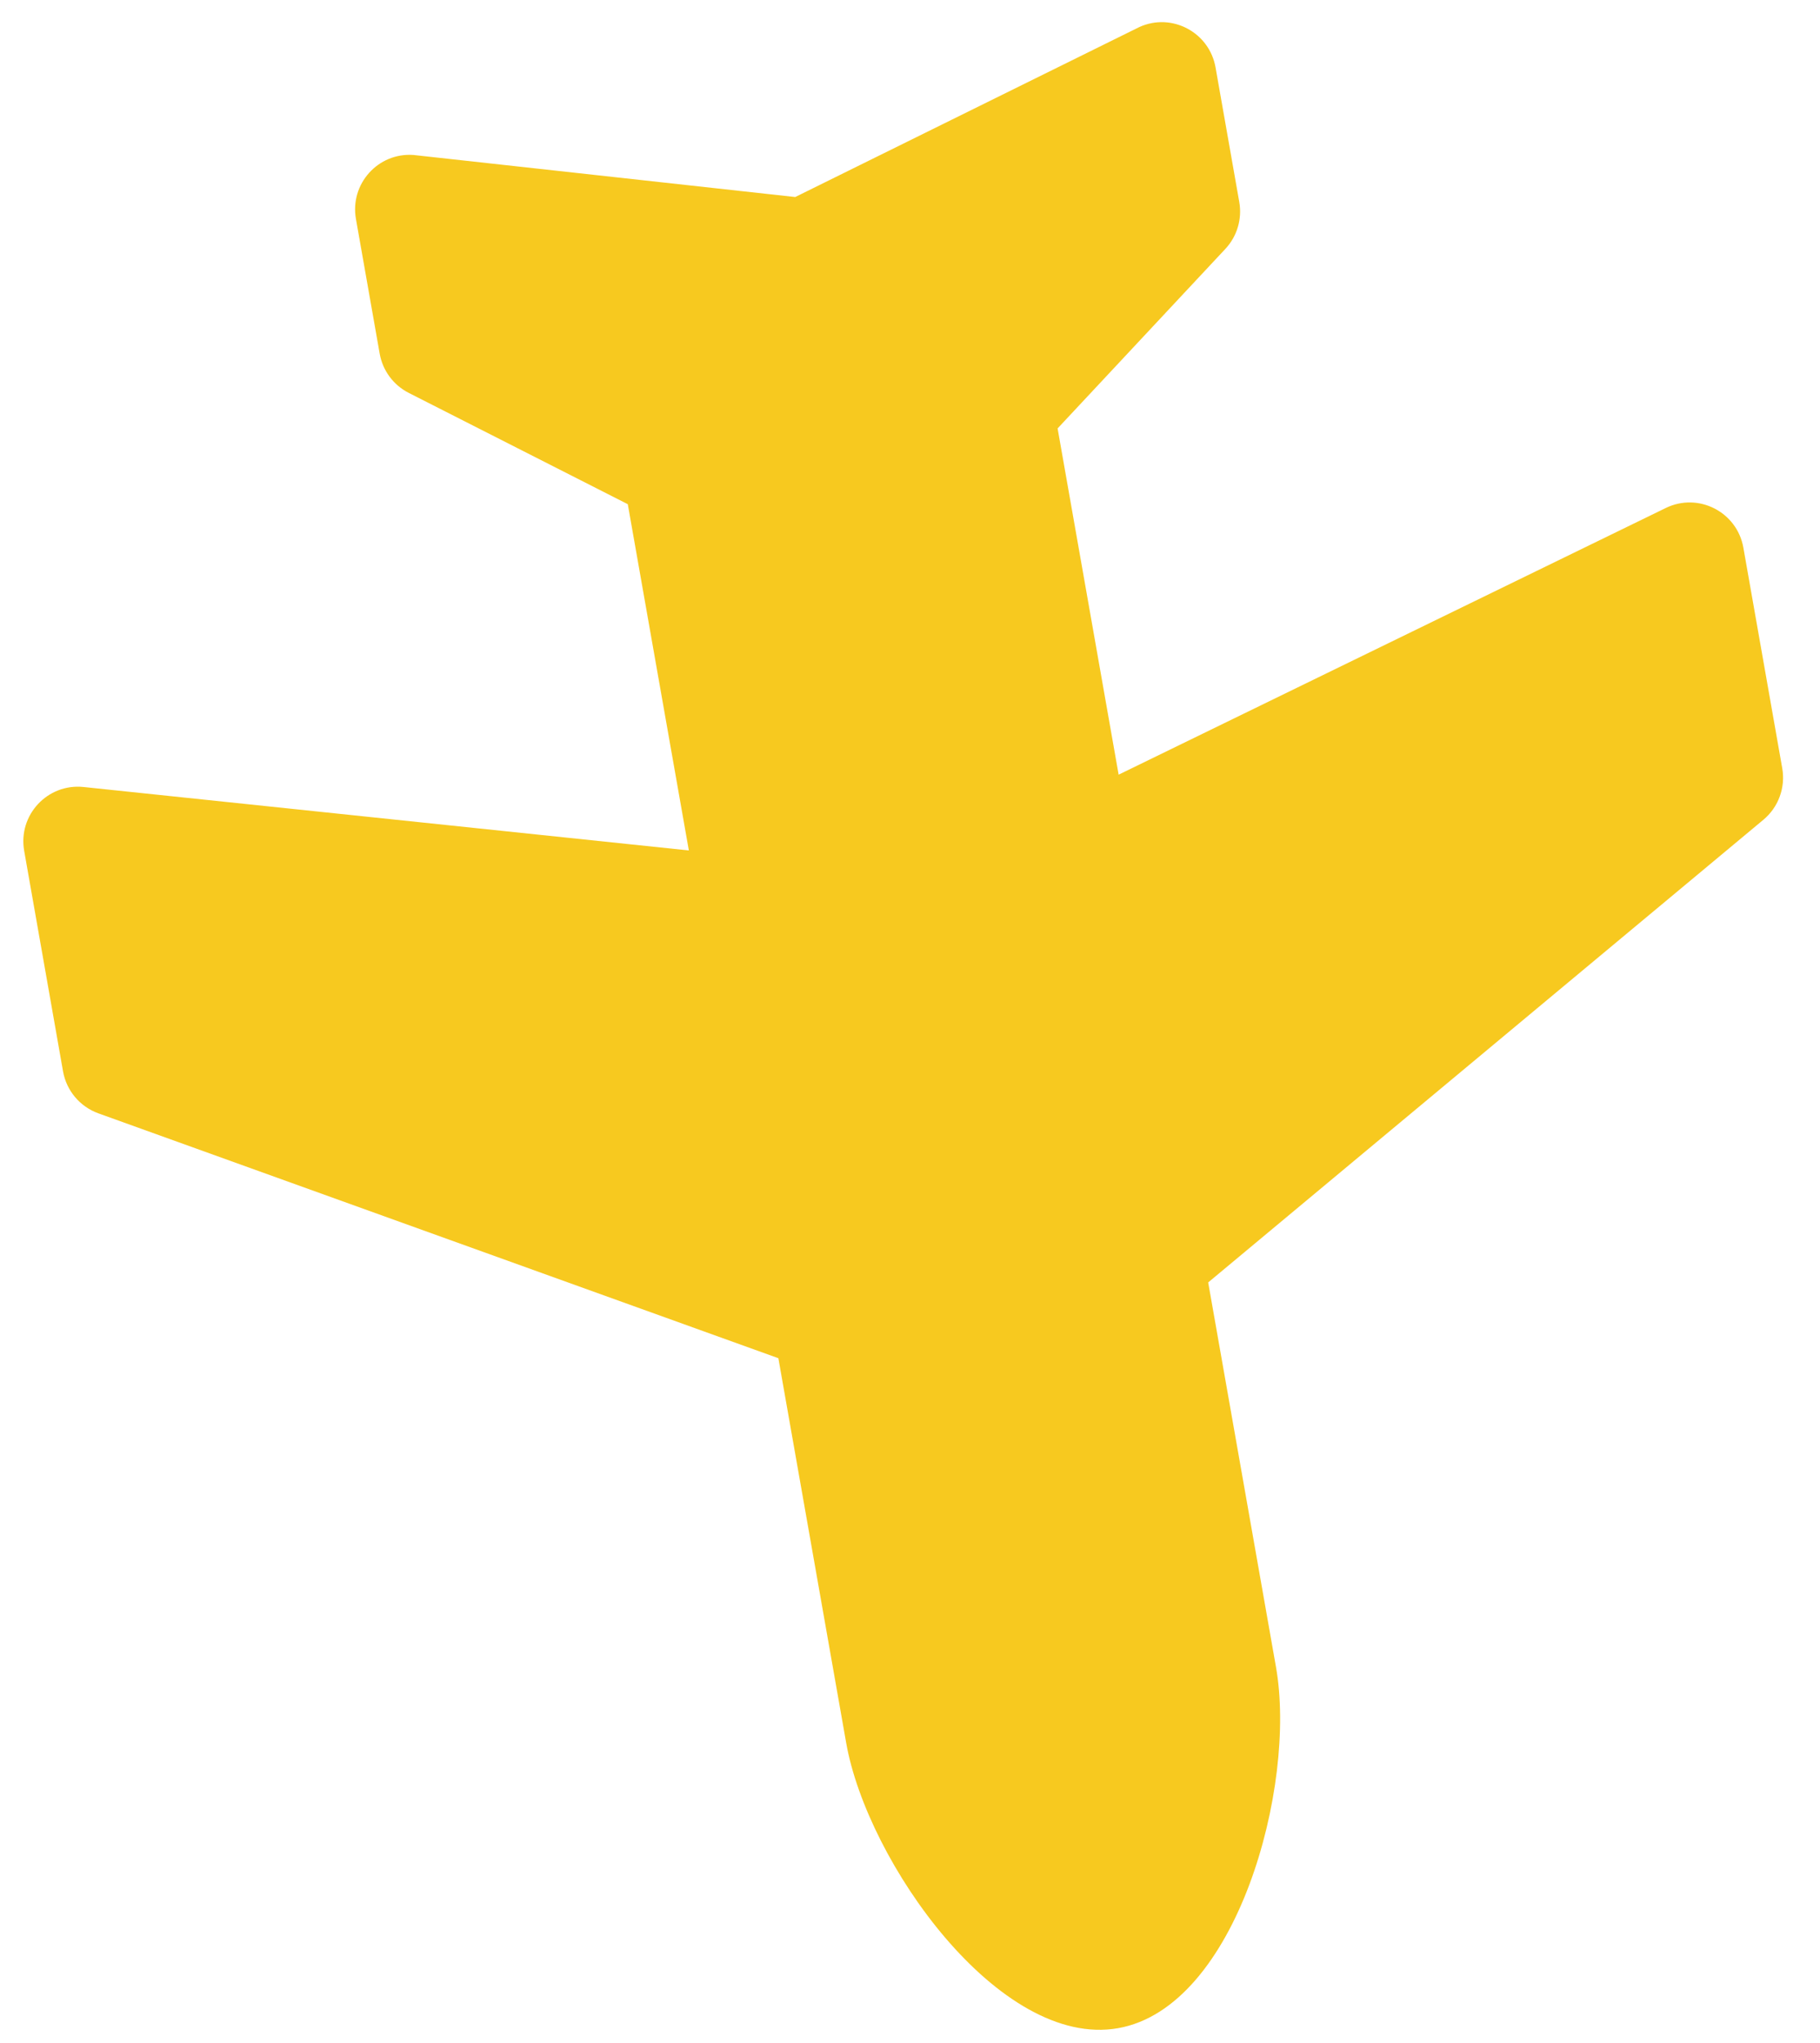 <svg width="49" height="55" viewBox="0 0 49 55" fill="none" xmlns="http://www.w3.org/2000/svg">
<path d="M34.354 44.88L32.528 34.523L47.477 22.067C47.676 21.901 47.828 21.685 47.916 21.442C48.005 21.198 48.029 20.935 47.983 20.679L46.937 14.744C46.767 13.78 45.725 13.248 44.848 13.675L30.117 20.854L28.474 11.533L32.991 6.7C33.307 6.362 33.445 5.894 33.365 5.438L32.726 1.814C32.559 0.871 31.553 0.335 30.681 0.725L21.41 5.304L11.132 4.172C10.179 4.103 9.416 4.952 9.583 5.895L10.222 9.519C10.302 9.975 10.592 10.367 11.005 10.577L16.902 13.573L18.546 22.894L2.249 21.186C1.279 21.085 0.481 21.942 0.651 22.905L1.697 28.841C1.789 29.361 2.152 29.792 2.648 29.971L20.956 36.563L22.782 46.92C23.347 50.123 26.906 55.162 30.102 54.599C33.298 54.035 34.919 48.083 34.354 44.88Z" fill="#F7C91F"/>
</svg>
